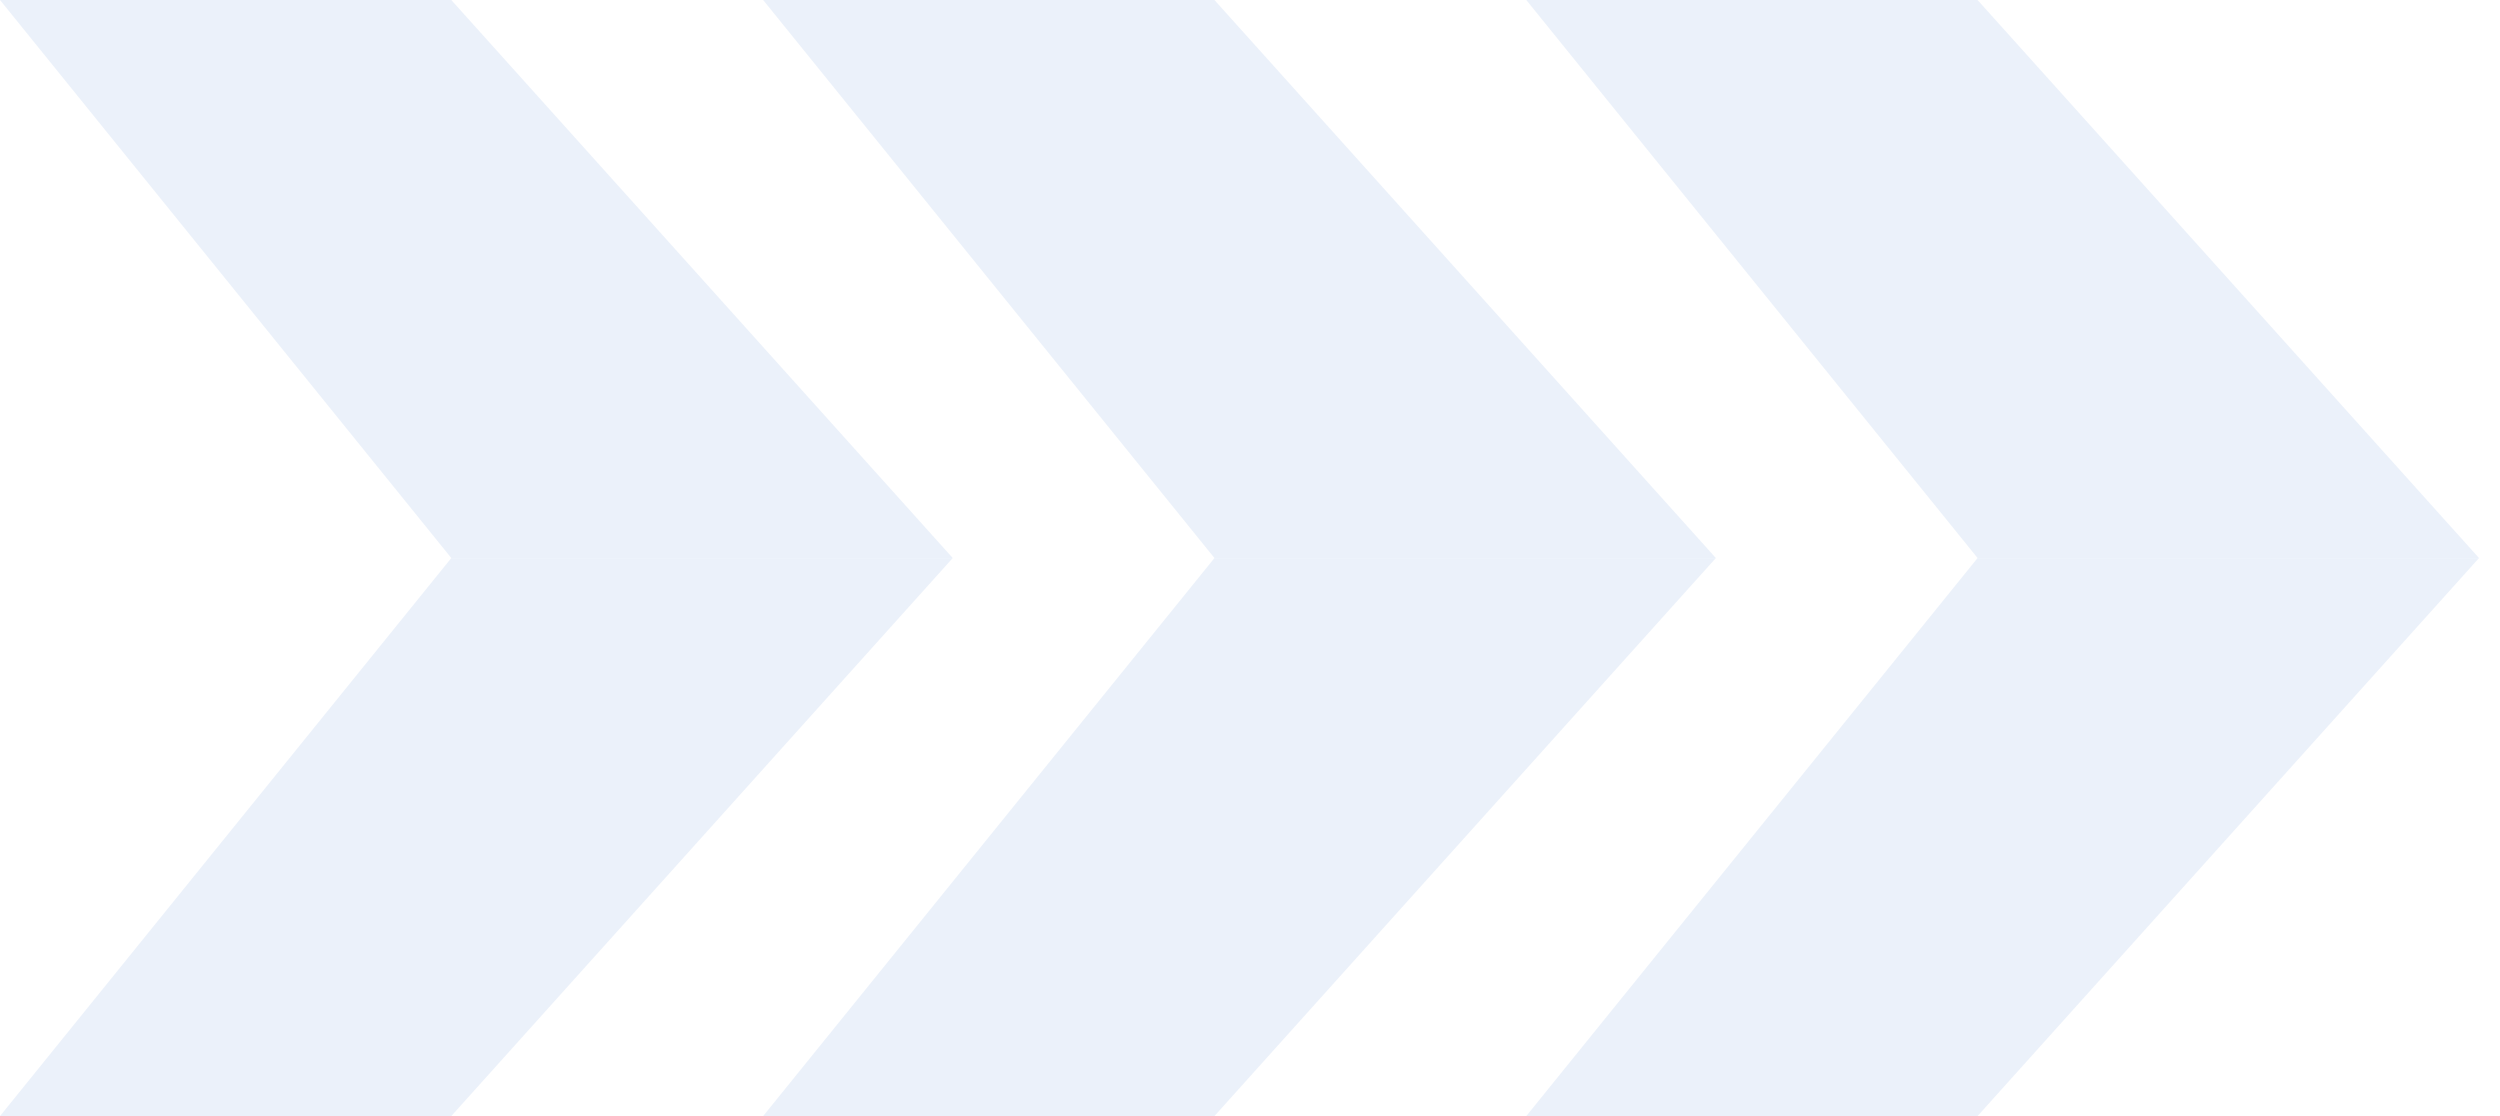 <svg width="112" height="50" viewBox="0 0 112 50" fill="none" xmlns="http://www.w3.org/2000/svg">
<g opacity="0.1">
<path d="M88.595 50H68.377L88.595 25H111.06L88.595 50Z" fill="#3874CB"/>
<path d="M88.595 0H68.377L88.595 25H111.06L88.595 0Z" fill="#3874CB"/>
</g>
<g opacity="0.1">
<path d="M54.407 50H34.188L54.407 25H76.871L54.407 50Z" fill="#3874CB"/>
<path d="M54.407 0H34.188L54.407 25H76.871L54.407 0Z" fill="#3874CB"/>
</g>
<g opacity="0.1">
<path d="M20.218 50H0L20.218 25H42.683L20.218 50Z" fill="#3874CB"/>
<path d="M20.218 0H0L20.218 25H42.683L20.218 0Z" fill="#3874CB"/>
</g>
</svg>
